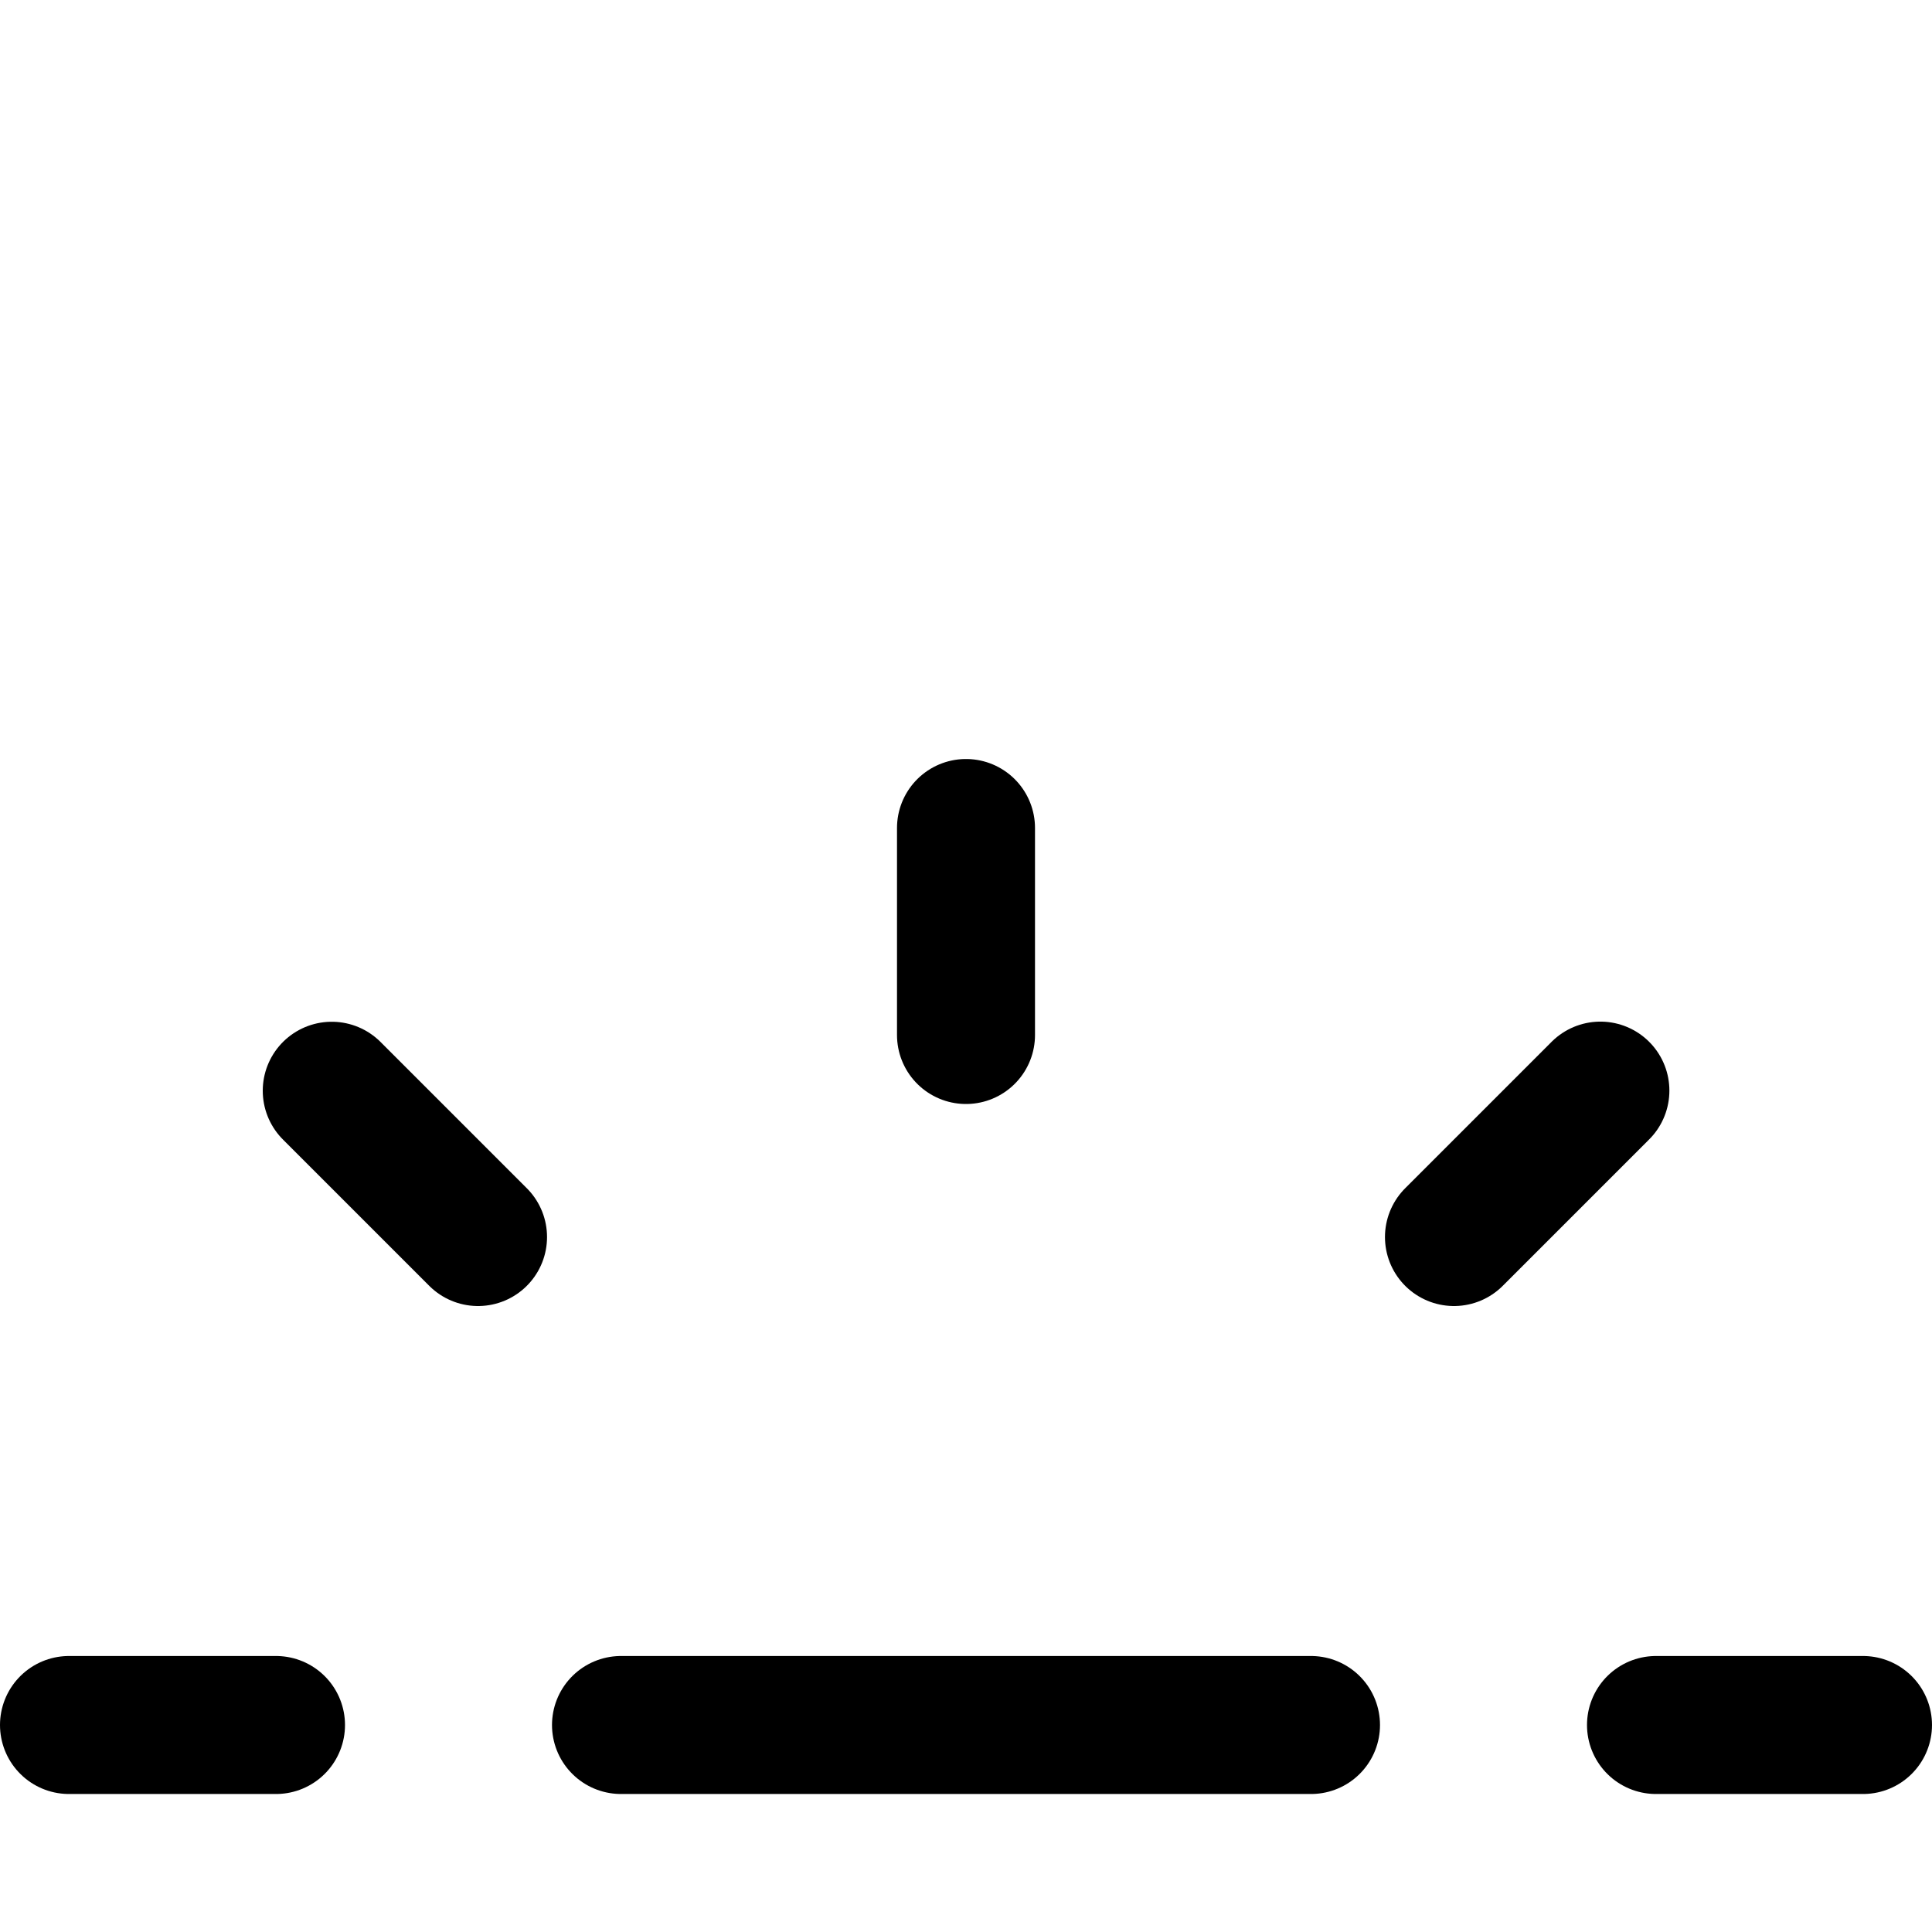 <svg xmlns="http://www.w3.org/2000/svg" fill="none" viewBox="0 0 14 14"><g id="keyboard-brightness-increase--keyboard-brightness-increase-light-device-electronics"><path id="Vector 3317" stroke="#000000" stroke-linecap="round" stroke-linejoin="round" d="M0.5 12.5H2" stroke-width="1"></path><path id="Vector 3318" stroke="#000000" stroke-linecap="round" stroke-linejoin="round" d="M12 12.5h1.5" stroke-width="1"></path><path id="Vector 3321" stroke="#000000" stroke-linecap="round" stroke-linejoin="round" d="M7 7.5 7 6" stroke-width="1"></path><path id="Vector 3323" stroke="#000000" stroke-linecap="round" stroke-linejoin="round" d="m10.536 8.964 1.061 -1.061" stroke-width="1"></path><path id="Vector 3325" stroke="#000000" stroke-linecap="round" stroke-linejoin="round" d="M3.464 8.964 2.404 7.904" stroke-width="1"></path><path id="Vector 3319" stroke="#000000" stroke-linecap="round" stroke-linejoin="round" d="M4.5 12.5h5" stroke-width="1"></path></g></svg>
